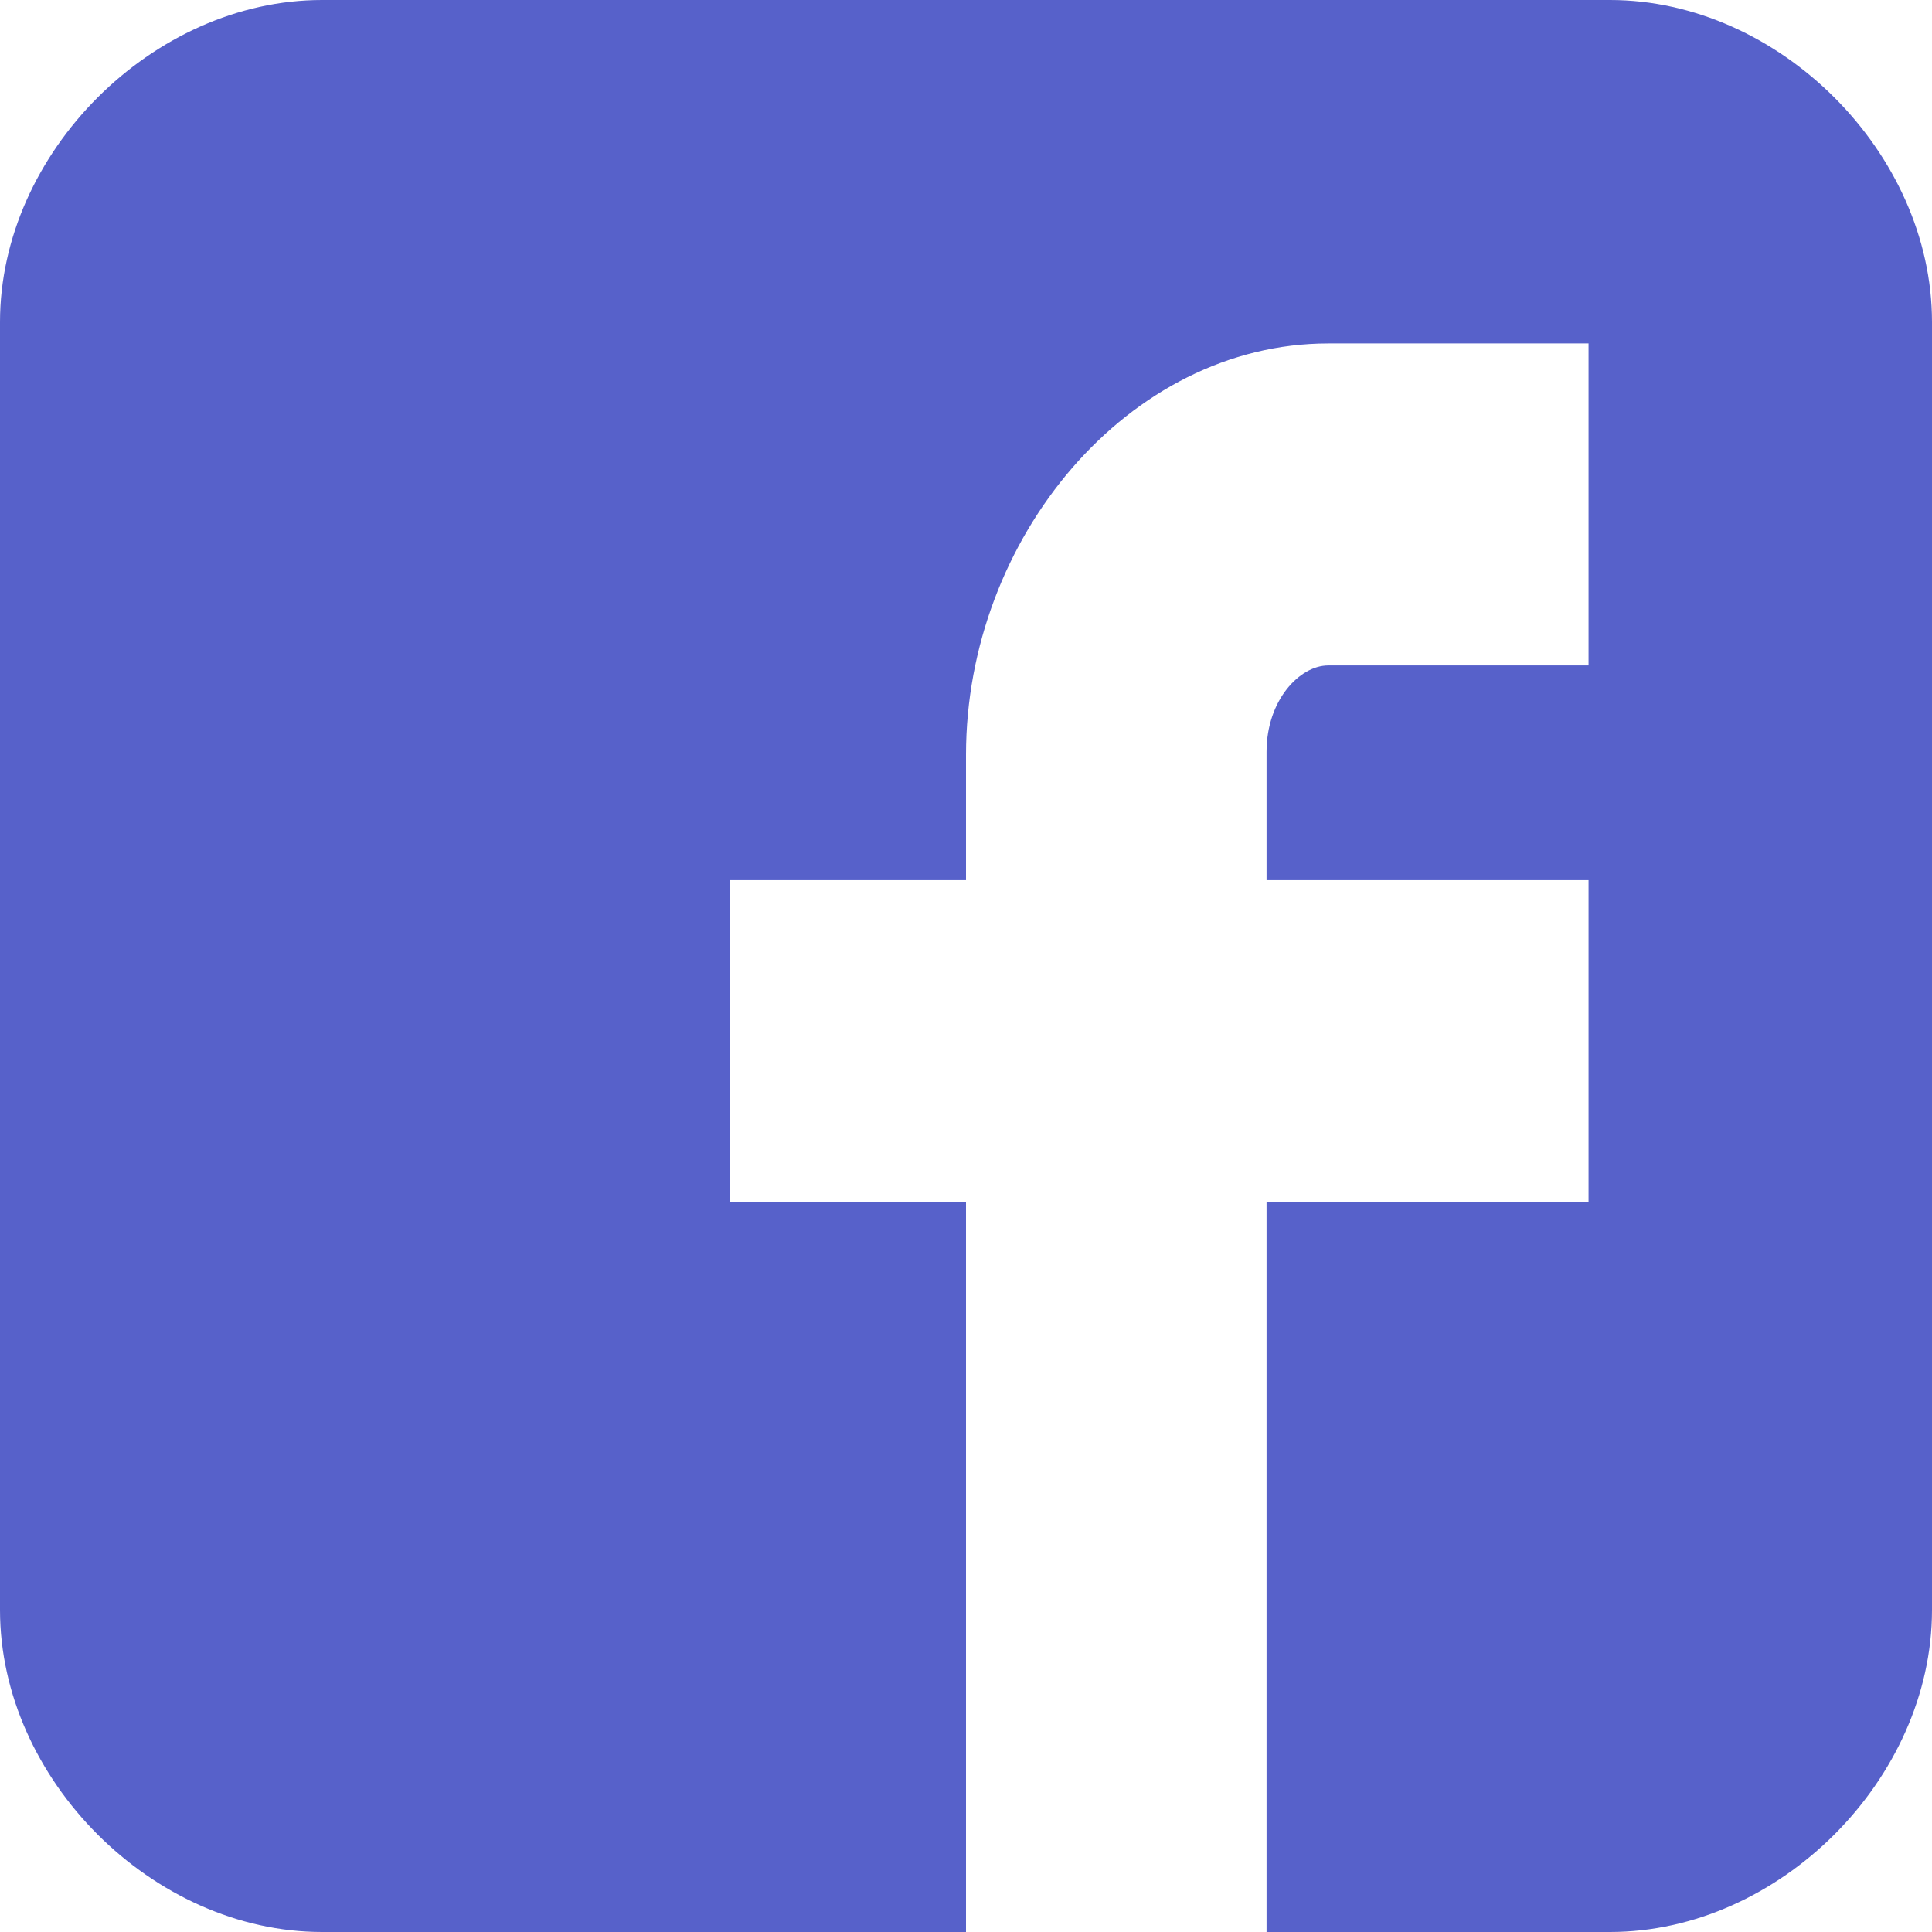 <svg width="48" height="48" viewBox="0 0 48 48" fill="none" xmlns="http://www.w3.org/2000/svg">
<path d="M48 8.001C48 3.797 44.205 0 40 0H8C3.795 0 0 3.797 0 8.001V39.999C0 44.203 3.795 48 8.001 48H24V29.867H18.133V21.867H24V18.75C24 13.374 28.036 8.533 33 8.533H39.467V16.533H33C32.292 16.533 31.467 17.392 31.467 18.68V21.867H39.467V29.867H31.467V48H40C44.205 48 48 44.203 48 39.999V8.001Z" fill="#5761CA"/>
</svg>
